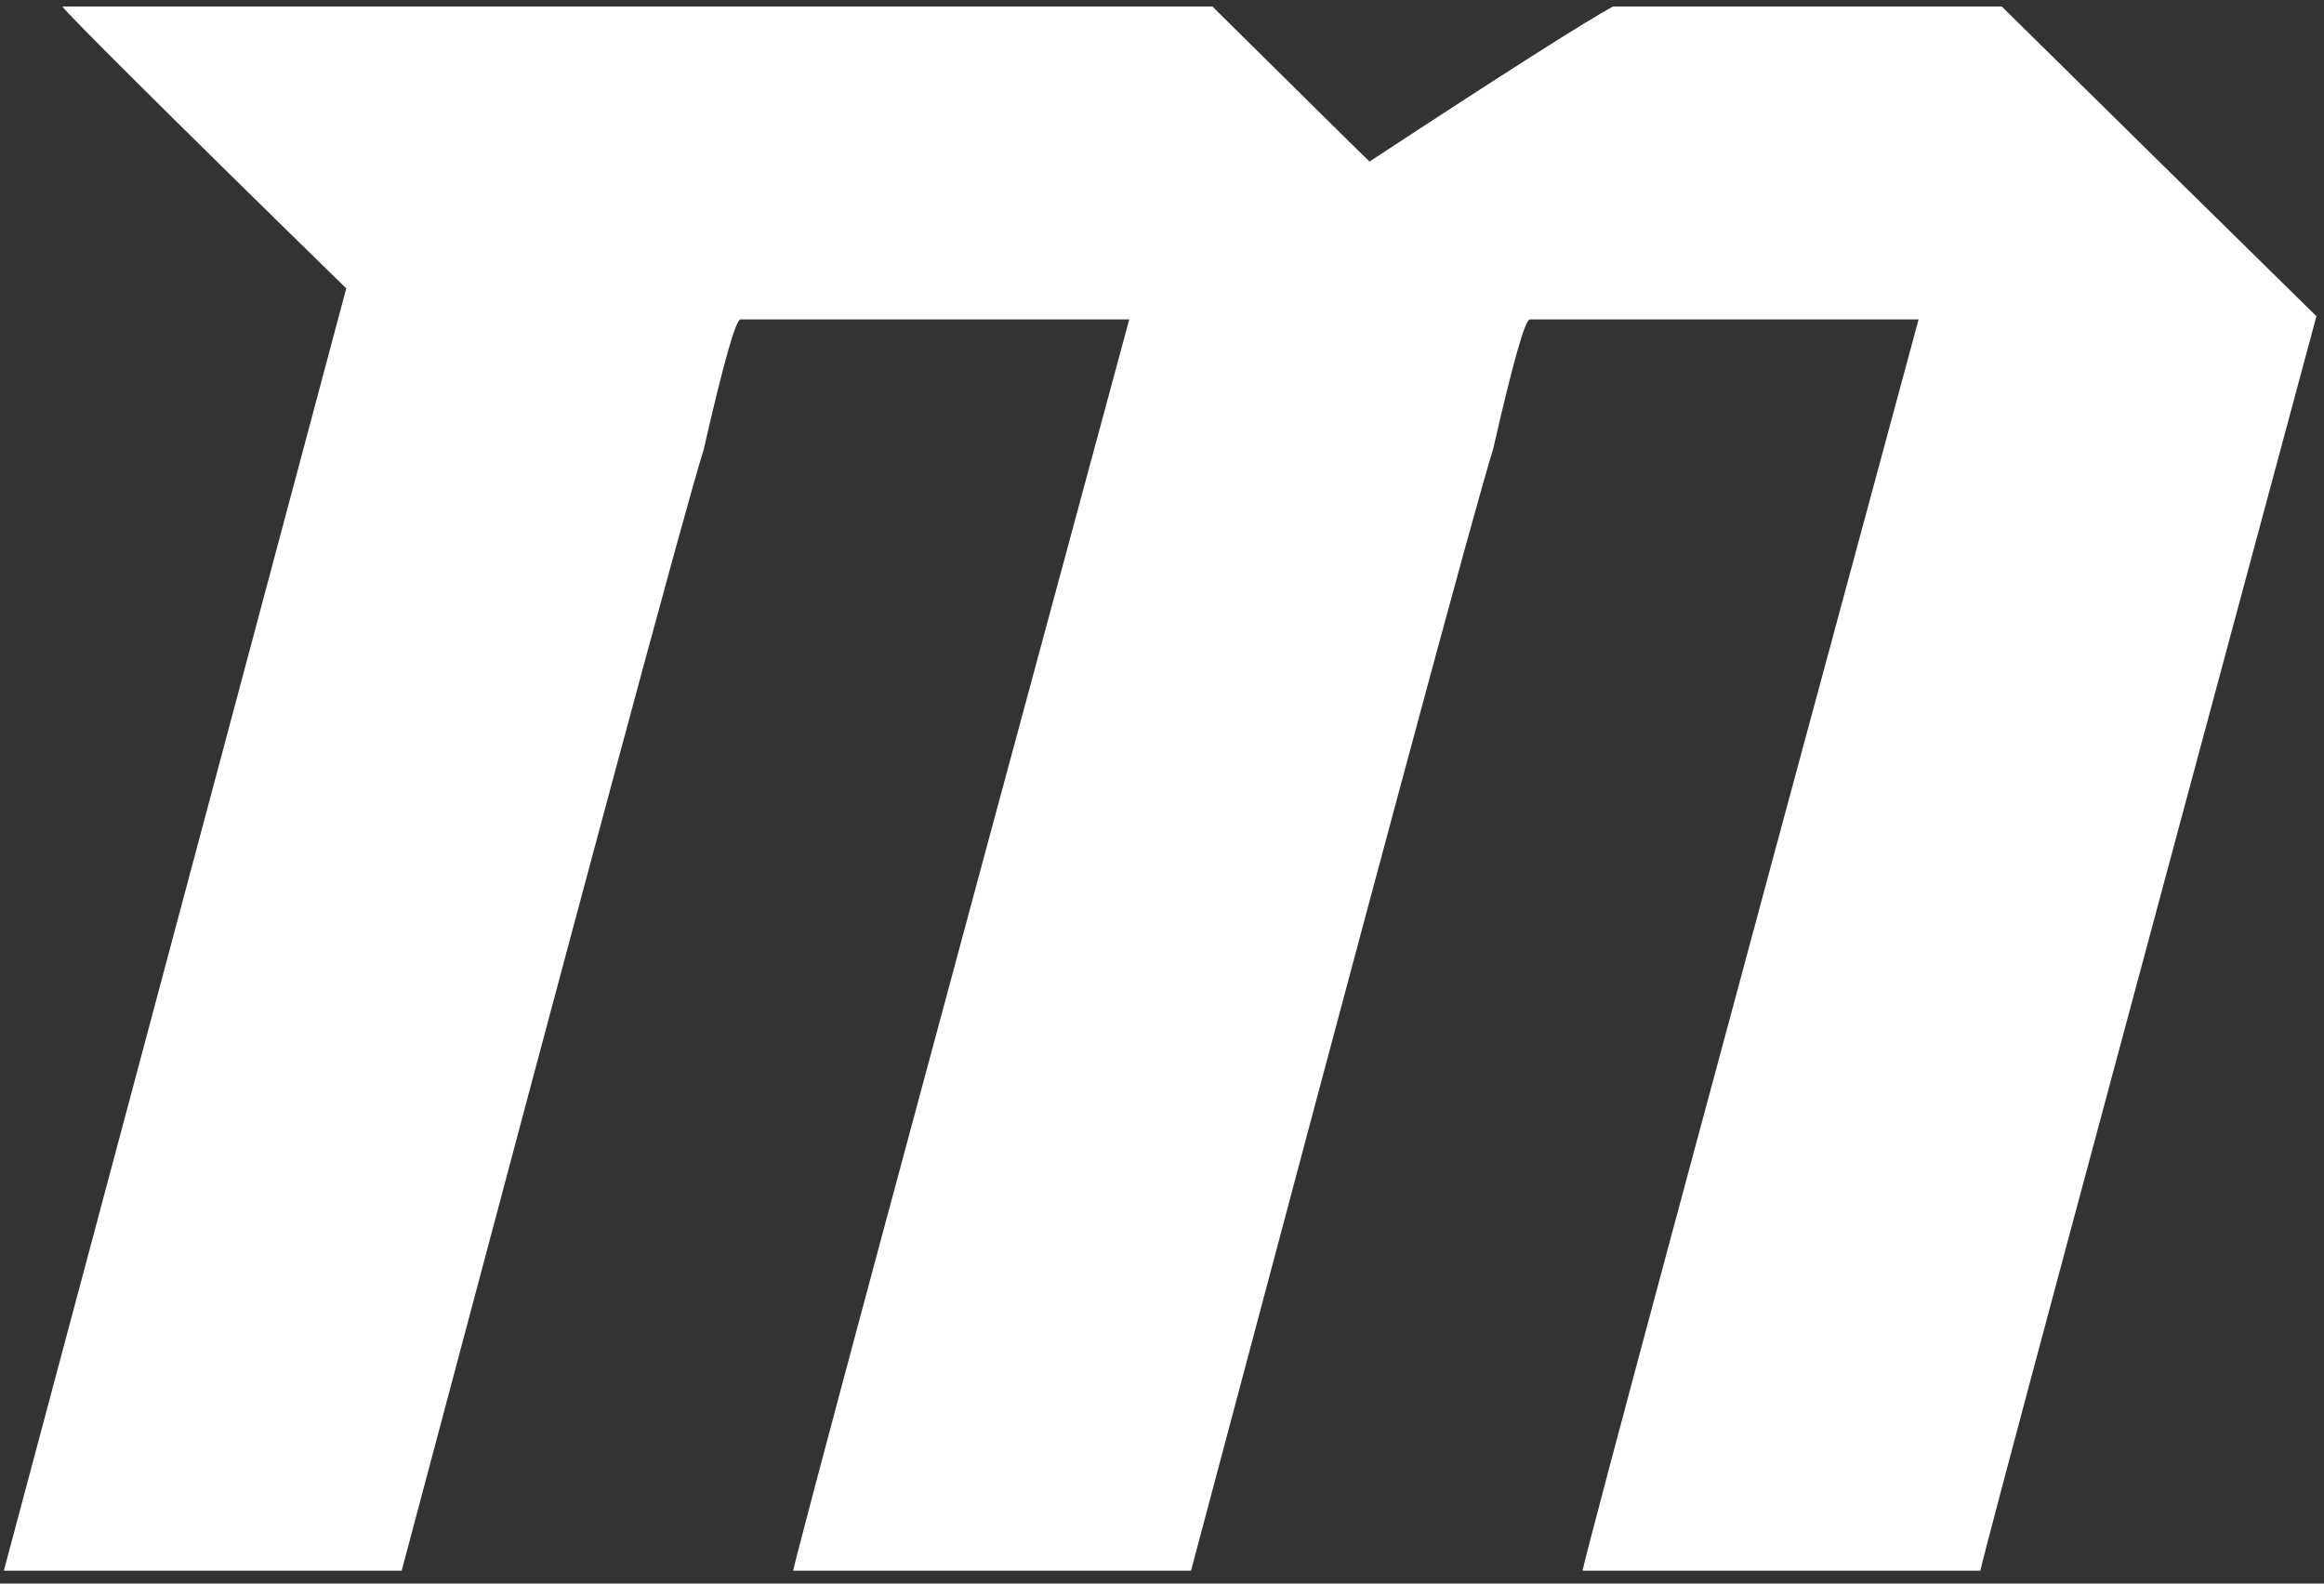 <svg width="113" height="77" viewBox="0 0 113 77" fill="none" xmlns="http://www.w3.org/2000/svg">
<rect x="0" y="0" width="113" height="77" fill="#333333" stroke="none"/>
<path d="M3.016 0.315H58.95C63.955 5.265 66.495 7.778 66.591 7.855C73.213 3.505 77.178 0.992 78.429 0.315H97.33C102.488 5.4 107.589 10.427 112.632 15.376C102.046 54.7 96.579 75.038 96.291 76.372H76.947C77.255 74.942 82.702 54.661 93.288 15.531H74.387C74.156 15.531 73.559 17.638 72.597 21.853C71.692 24.733 66.803 42.907 57.911 76.372H38.567C38.875 74.942 44.322 54.661 54.908 15.531H36.007C35.776 15.531 35.179 17.638 34.217 21.853C33.312 24.733 28.423 42.907 19.531 76.372H0.187L16.836 14.023C7.732 5.129 3.151 0.547 3.036 0.315H3.016Z" fill="white"/>
</svg>
